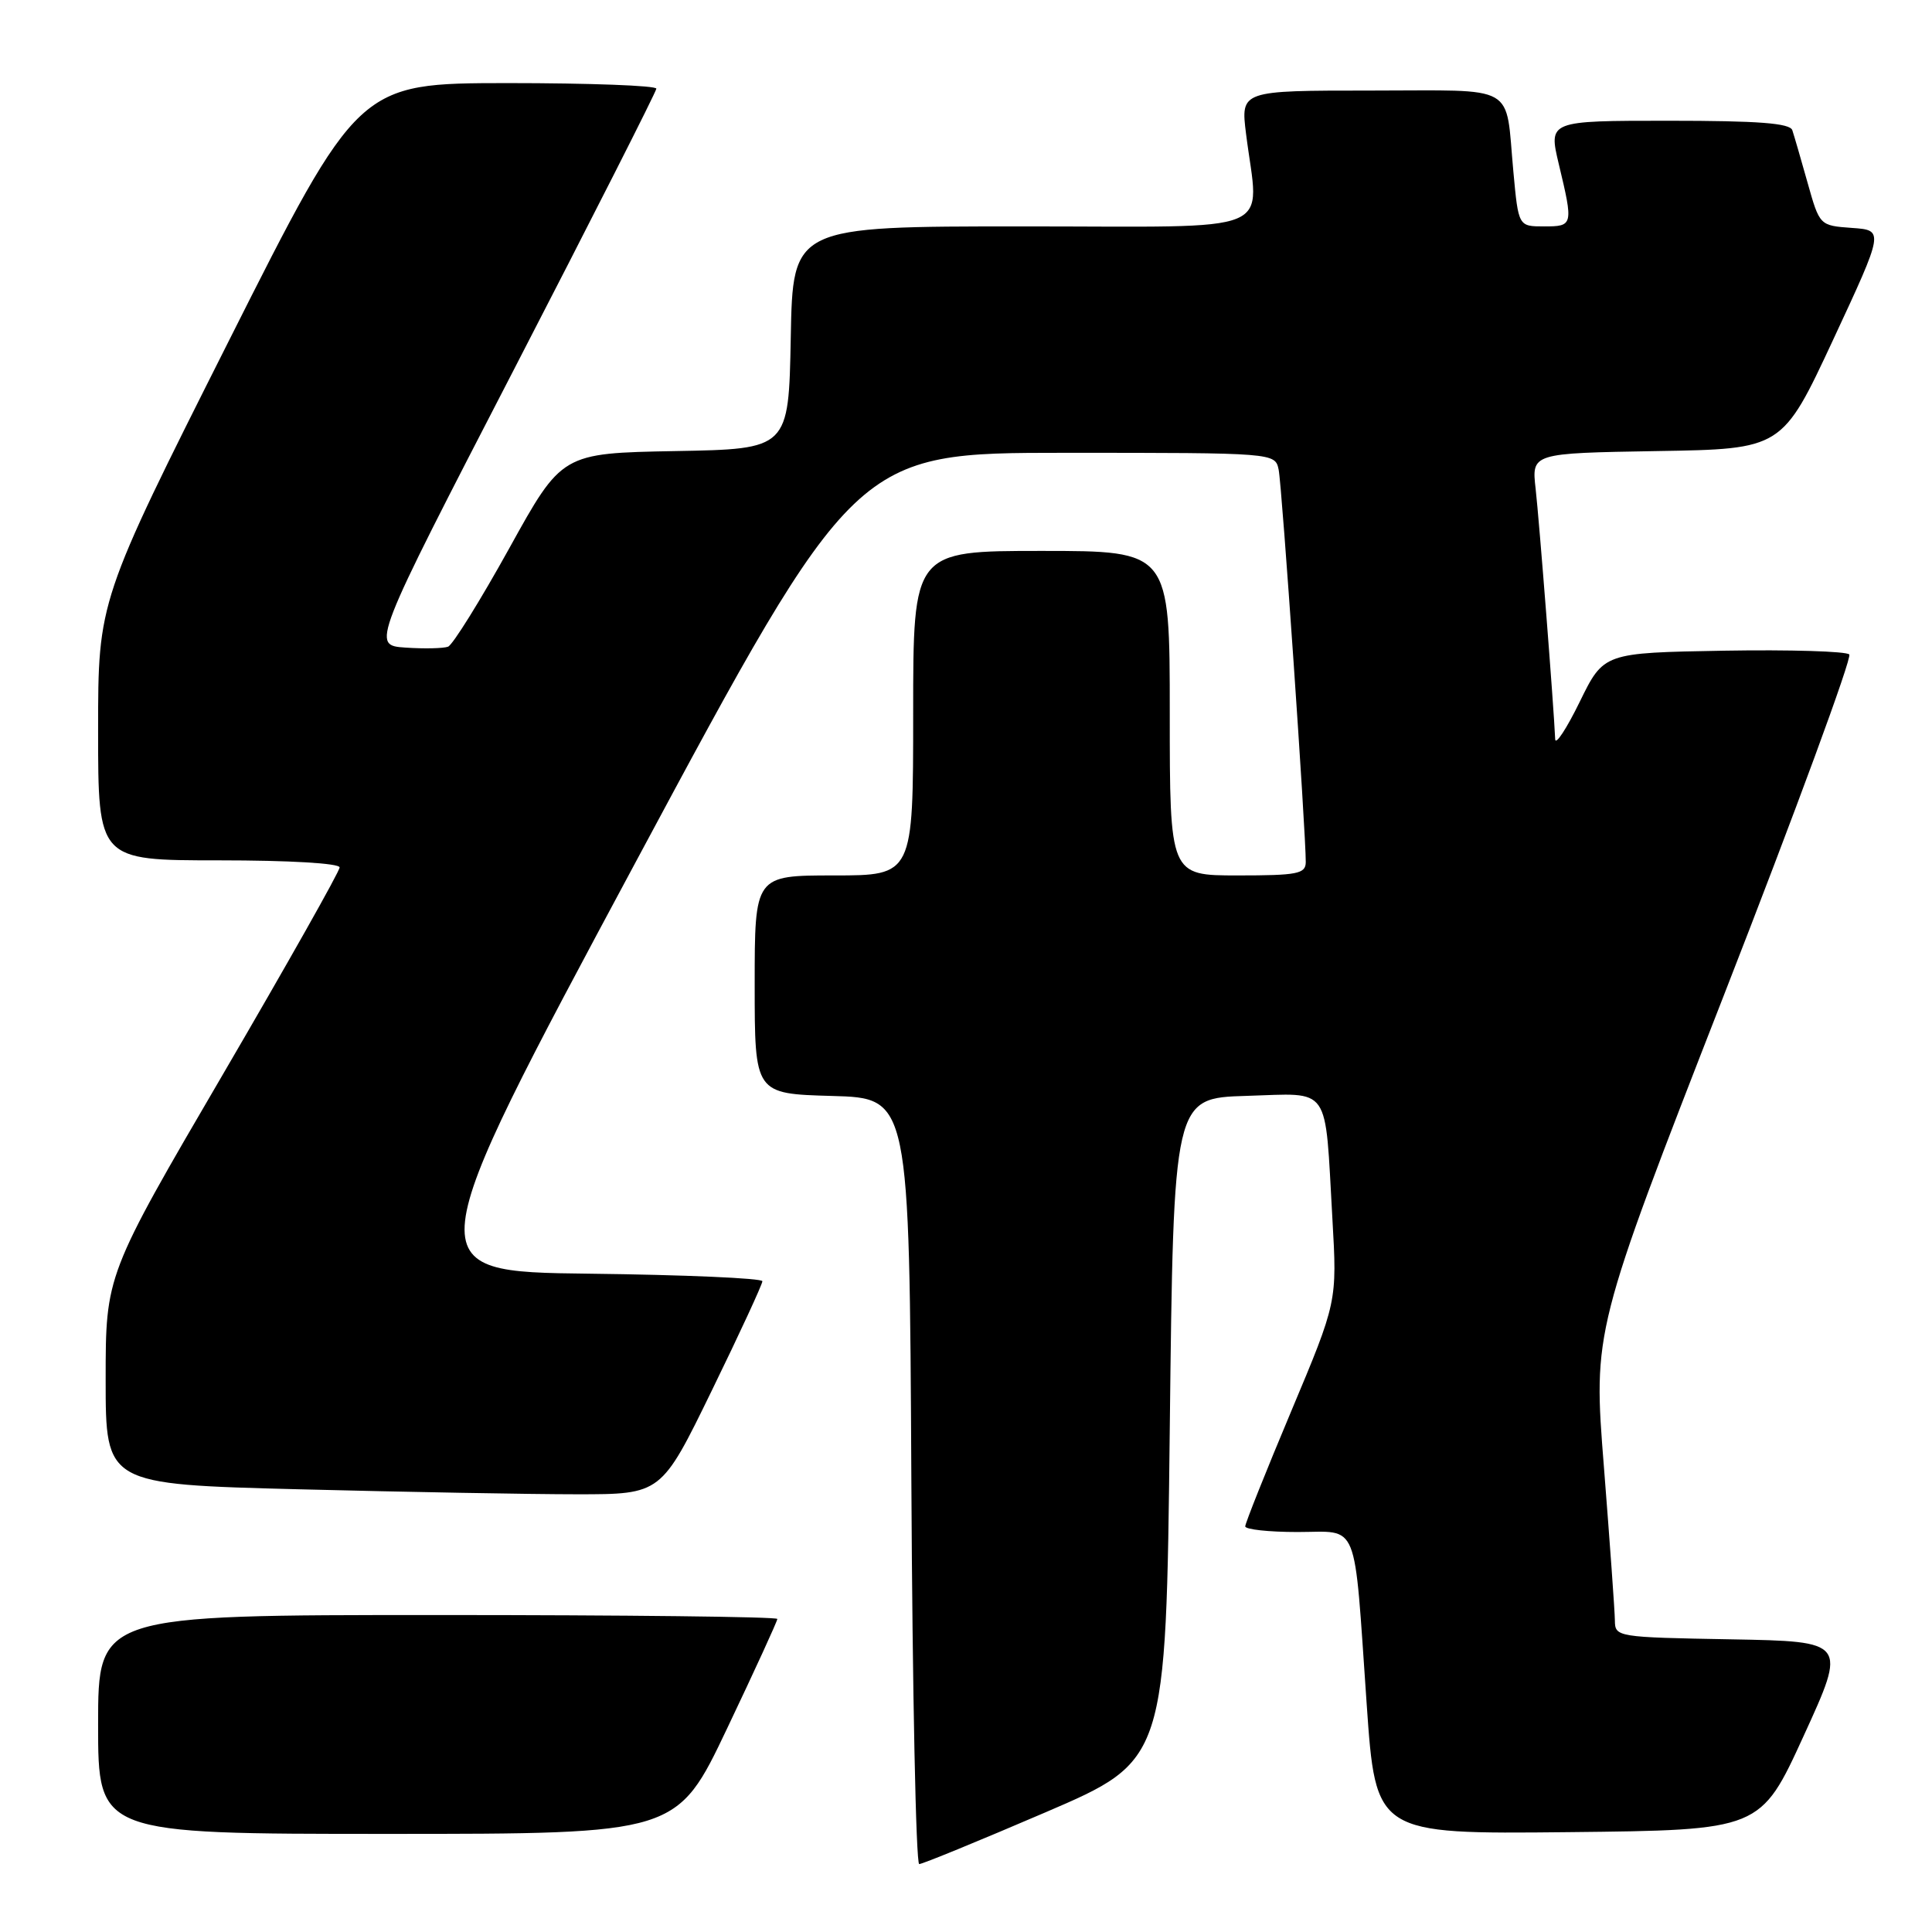 <?xml version="1.0" encoding="UTF-8" standalone="no"?>
<!DOCTYPE svg PUBLIC "-//W3C//DTD SVG 1.1//EN" "http://www.w3.org/Graphics/SVG/1.1/DTD/svg11.dtd" >
<svg xmlns="http://www.w3.org/2000/svg" xmlns:xlink="http://www.w3.org/1999/xlink" version="1.1" viewBox="0 0 256 256">
 <g >
 <path fill="currentColor"
d=" M 138.54 240.14 C 154.50 233.28 154.50 233.28 155.00 189.39 C 155.50 145.50 155.50 145.50 165.16 145.21 C 176.49 144.88 175.52 143.50 176.55 161.50 C 177.18 172.50 177.18 172.50 171.09 187.00 C 167.74 194.97 165.00 201.84 165.00 202.25 C 165.00 202.66 168.11 203.00 171.92 203.00 C 180.19 203.00 179.36 200.94 181.09 225.77 C 182.29 243.03 182.29 243.03 207.79 242.77 C 233.28 242.50 233.28 242.50 239.00 230.00 C 244.72 217.50 244.72 217.50 229.36 217.22 C 214.24 216.95 214.00 216.91 213.98 214.72 C 213.97 213.50 213.31 204.36 212.53 194.41 C 211.09 176.32 211.09 176.32 228.41 131.91 C 237.94 107.49 245.42 87.15 245.04 86.72 C 244.66 86.30 237.18 86.07 228.42 86.22 C 212.50 86.50 212.50 86.50 209.32 93.00 C 207.57 96.58 206.10 98.80 206.07 97.95 C 205.89 93.72 203.95 68.91 203.48 64.77 C 202.94 60.05 202.94 60.05 219.55 59.77 C 236.15 59.50 236.15 59.50 242.91 45.00 C 249.66 30.50 249.66 30.50 245.38 30.20 C 241.11 29.89 241.11 29.89 239.51 24.20 C 238.63 21.06 237.72 17.94 237.49 17.25 C 237.17 16.32 232.98 16.00 221.12 16.00 C 205.18 16.00 205.18 16.00 206.55 21.75 C 208.49 29.86 208.46 30.00 204.60 30.00 C 201.20 30.00 201.20 30.00 200.53 22.75 C 199.43 10.92 201.33 12.00 181.63 12.00 C 164.39 12.00 164.39 12.00 165.11 17.75 C 166.81 31.32 169.98 30.00 135.53 30.00 C 105.05 30.00 105.05 30.00 104.78 44.75 C 104.50 59.50 104.50 59.50 89.48 59.77 C 74.45 60.05 74.45 60.05 67.48 72.65 C 63.64 79.58 59.99 85.45 59.37 85.69 C 58.75 85.92 56.22 85.98 53.73 85.81 C 49.22 85.50 49.22 85.50 68.08 49.00 C 78.45 28.92 86.95 12.16 86.97 11.75 C 86.98 11.34 78.11 11.01 67.25 11.01 C 47.50 11.03 47.50 11.03 30.25 45.31 C 13.00 79.60 13.00 79.60 13.00 96.80 C 13.00 114.00 13.00 114.00 29.00 114.00 C 38.35 114.00 45.00 114.39 45.00 114.94 C 45.00 115.46 38.02 127.83 29.50 142.42 C 14.00 168.95 14.00 168.95 14.00 182.82 C 14.00 196.68 14.00 196.68 39.66 197.34 C 53.78 197.70 70.34 198.00 76.47 198.00 C 87.62 198.00 87.62 198.00 94.32 184.25 C 98.01 176.69 101.02 170.17 101.02 169.77 C 101.01 169.37 90.68 168.92 78.06 168.77 C 55.12 168.50 55.12 168.50 84.22 114.25 C 113.33 60.00 113.33 60.00 141.15 60.00 C 168.96 60.00 168.96 60.00 169.43 62.25 C 169.87 64.38 173.05 110.52 173.02 114.25 C 173.00 115.79 171.90 116.00 164.00 116.00 C 155.00 116.00 155.00 116.00 155.00 94.50 C 155.00 73.00 155.00 73.00 138.00 73.00 C 121.00 73.00 121.00 73.00 121.00 94.50 C 121.00 116.00 121.00 116.00 110.50 116.00 C 100.00 116.00 100.00 116.00 100.00 130.47 C 100.00 144.93 100.00 144.93 110.25 145.22 C 120.50 145.50 120.50 145.50 120.76 196.25 C 120.90 224.16 121.37 247.00 121.80 247.00 C 122.23 247.00 129.76 243.91 138.54 240.14 Z  M 96.35 229.02 C 100.01 221.33 103.00 214.81 103.00 214.52 C 103.00 214.23 82.75 214.00 58.00 214.00 C 13.00 214.00 13.00 214.00 13.00 228.50 C 13.00 243.00 13.00 243.00 51.35 243.00 C 89.70 243.00 89.70 243.00 96.35 229.02 Z "/>
</g>
</svg>
